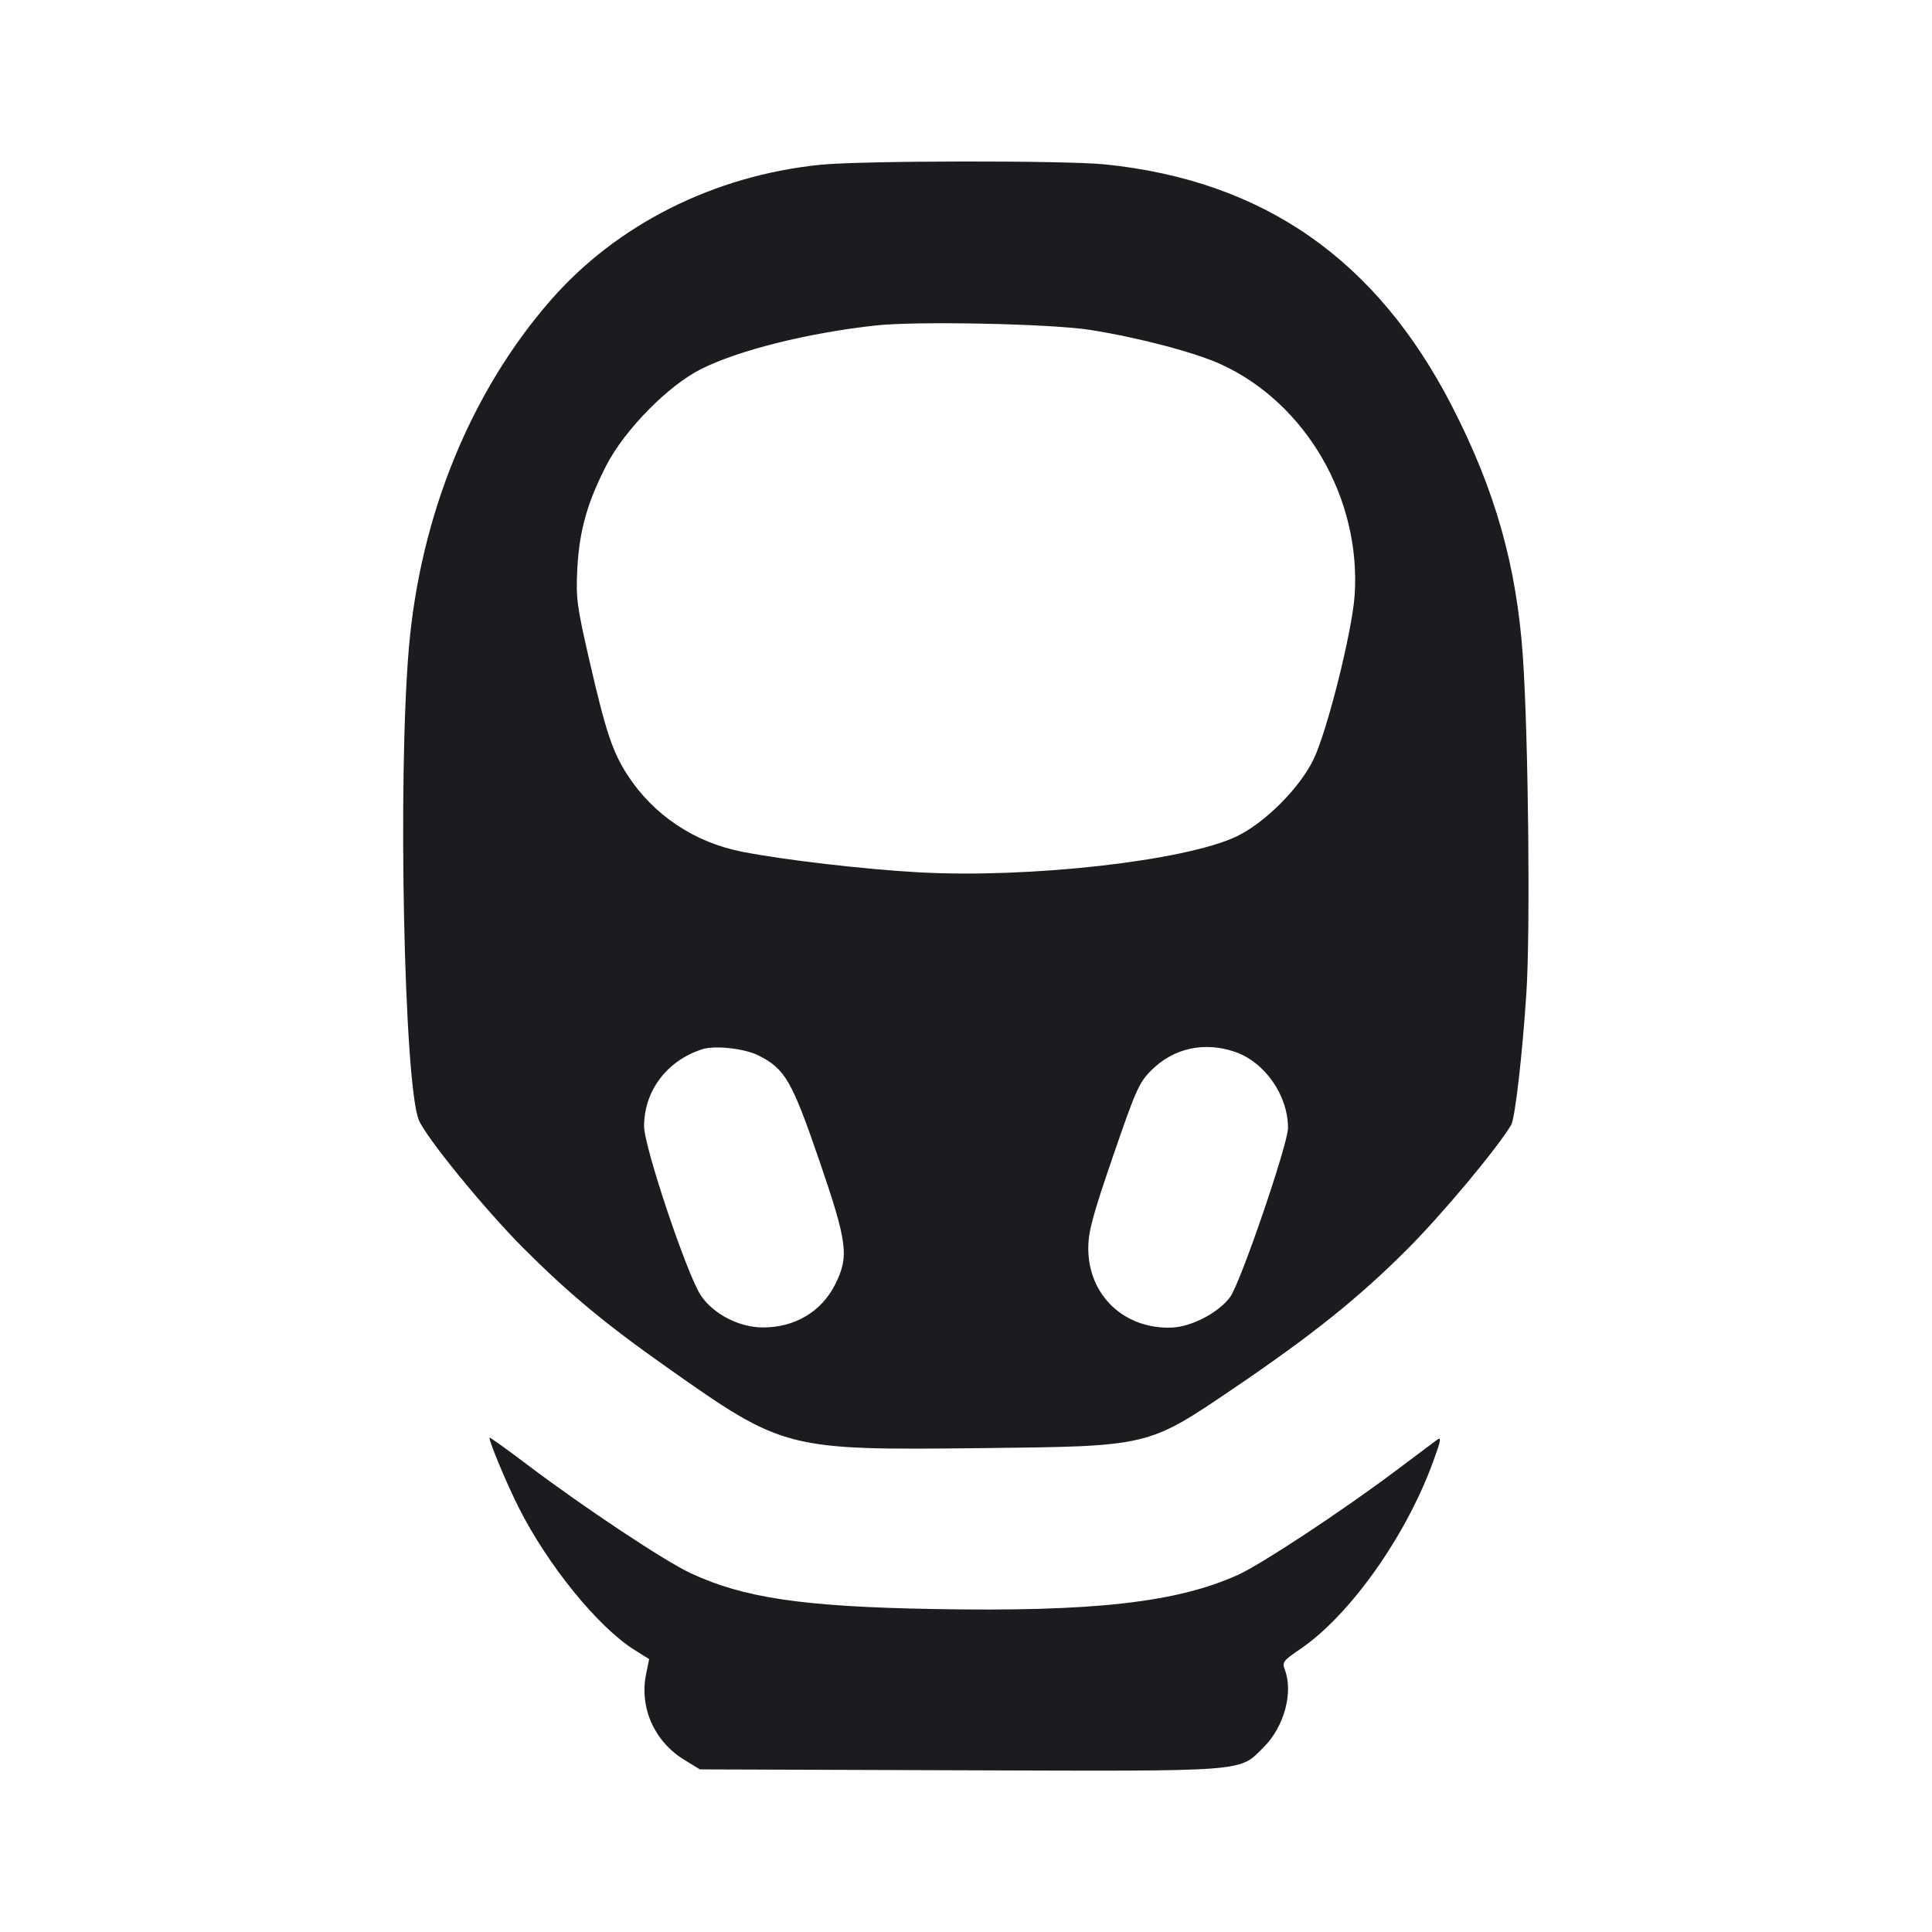 <svg width="24" height="24" viewBox="0 0 24 24" fill="none" xmlns="http://www.w3.org/2000/svg"><path d="M10.188 2.047 C 8.863 2.183,7.659 2.790,6.836 3.735 C 5.847 4.871,5.223 6.401,5.080 8.040 C 4.939 9.652,5.019 13.468,5.203 13.914 C 5.293 14.131,6.016 15.017,6.499 15.502 C 7.063 16.067,7.519 16.446,8.287 16.987 C 9.738 18.010,9.763 18.016,12.206 17.989 C 14.282 17.966,14.254 17.973,15.332 17.242 C 16.296 16.588,16.879 16.122,17.480 15.520 C 17.910 15.091,18.605 14.259,18.773 13.973 C 18.820 13.893,18.912 13.097,18.961 12.340 C 19.012 11.572,18.986 9.156,18.918 8.160 C 18.840 7.029,18.574 6.088,18.034 5.040 C 17.097 3.220,15.693 2.243,13.726 2.042 C 13.234 1.992,10.690 1.995,10.188 2.047 M13.540 4.098 C 14.144 4.193,14.846 4.378,15.170 4.527 C 16.225 5.012,16.908 6.192,16.828 7.392 C 16.798 7.842,16.485 9.091,16.315 9.438 C 16.141 9.794,15.708 10.225,15.360 10.391 C 14.720 10.695,12.782 10.913,11.406 10.836 C 10.726 10.797,9.764 10.686,9.230 10.583 C 8.632 10.469,8.119 10.127,7.795 9.628 C 7.607 9.336,7.523 9.084,7.316 8.180 C 7.165 7.520,7.153 7.427,7.172 7.060 C 7.197 6.592,7.296 6.240,7.533 5.780 C 7.760 5.339,8.301 4.789,8.708 4.585 C 9.179 4.349,10.038 4.135,10.880 4.043 C 11.385 3.987,13.062 4.022,13.540 4.098 M9.426 13.113 C 9.752 13.279,9.836 13.424,10.172 14.400 C 10.528 15.438,10.550 15.604,10.376 15.953 C 10.206 16.294,9.873 16.492,9.473 16.490 C 9.183 16.488,8.870 16.328,8.711 16.100 C 8.541 15.856,8.000 14.246,8.001 13.988 C 8.003 13.550,8.283 13.178,8.720 13.035 C 8.879 12.983,9.251 13.024,9.426 13.113 M15.340 13.066 C 15.712 13.193,16.000 13.606,16.000 14.012 C 16.000 14.212,15.411 15.933,15.282 16.111 C 15.141 16.305,14.801 16.483,14.554 16.492 C 13.965 16.512,13.521 16.092,13.519 15.511 C 13.519 15.301,13.569 15.113,13.827 14.361 C 14.109 13.540,14.150 13.448,14.301 13.297 C 14.577 13.020,14.958 12.936,15.340 13.066 M6.080 17.859 C 6.080 17.918,6.292 18.426,6.440 18.720 C 6.801 19.439,7.427 20.211,7.882 20.496 L 8.064 20.610 8.026 20.796 C 7.941 21.211,8.127 21.631,8.497 21.859 L 8.694 21.980 11.914 21.991 C 15.550 22.003,15.386 22.016,15.700 21.702 C 15.952 21.450,16.068 21.024,15.961 20.743 C 15.925 20.649,15.939 20.630,16.151 20.486 C 16.768 20.067,17.464 19.086,17.802 18.160 C 17.900 17.892,17.909 17.844,17.850 17.887 C 17.811 17.916,17.573 18.095,17.320 18.284 C 16.663 18.776,15.667 19.433,15.382 19.562 C 14.621 19.907,13.585 20.024,11.600 19.988 C 9.975 19.959,9.241 19.851,8.580 19.543 C 8.256 19.392,7.262 18.732,6.562 18.204 C 6.297 18.003,6.080 17.848,6.080 17.859 " fill="#1A1C1F" stroke="none" fill-rule="evenodd"></path></svg>